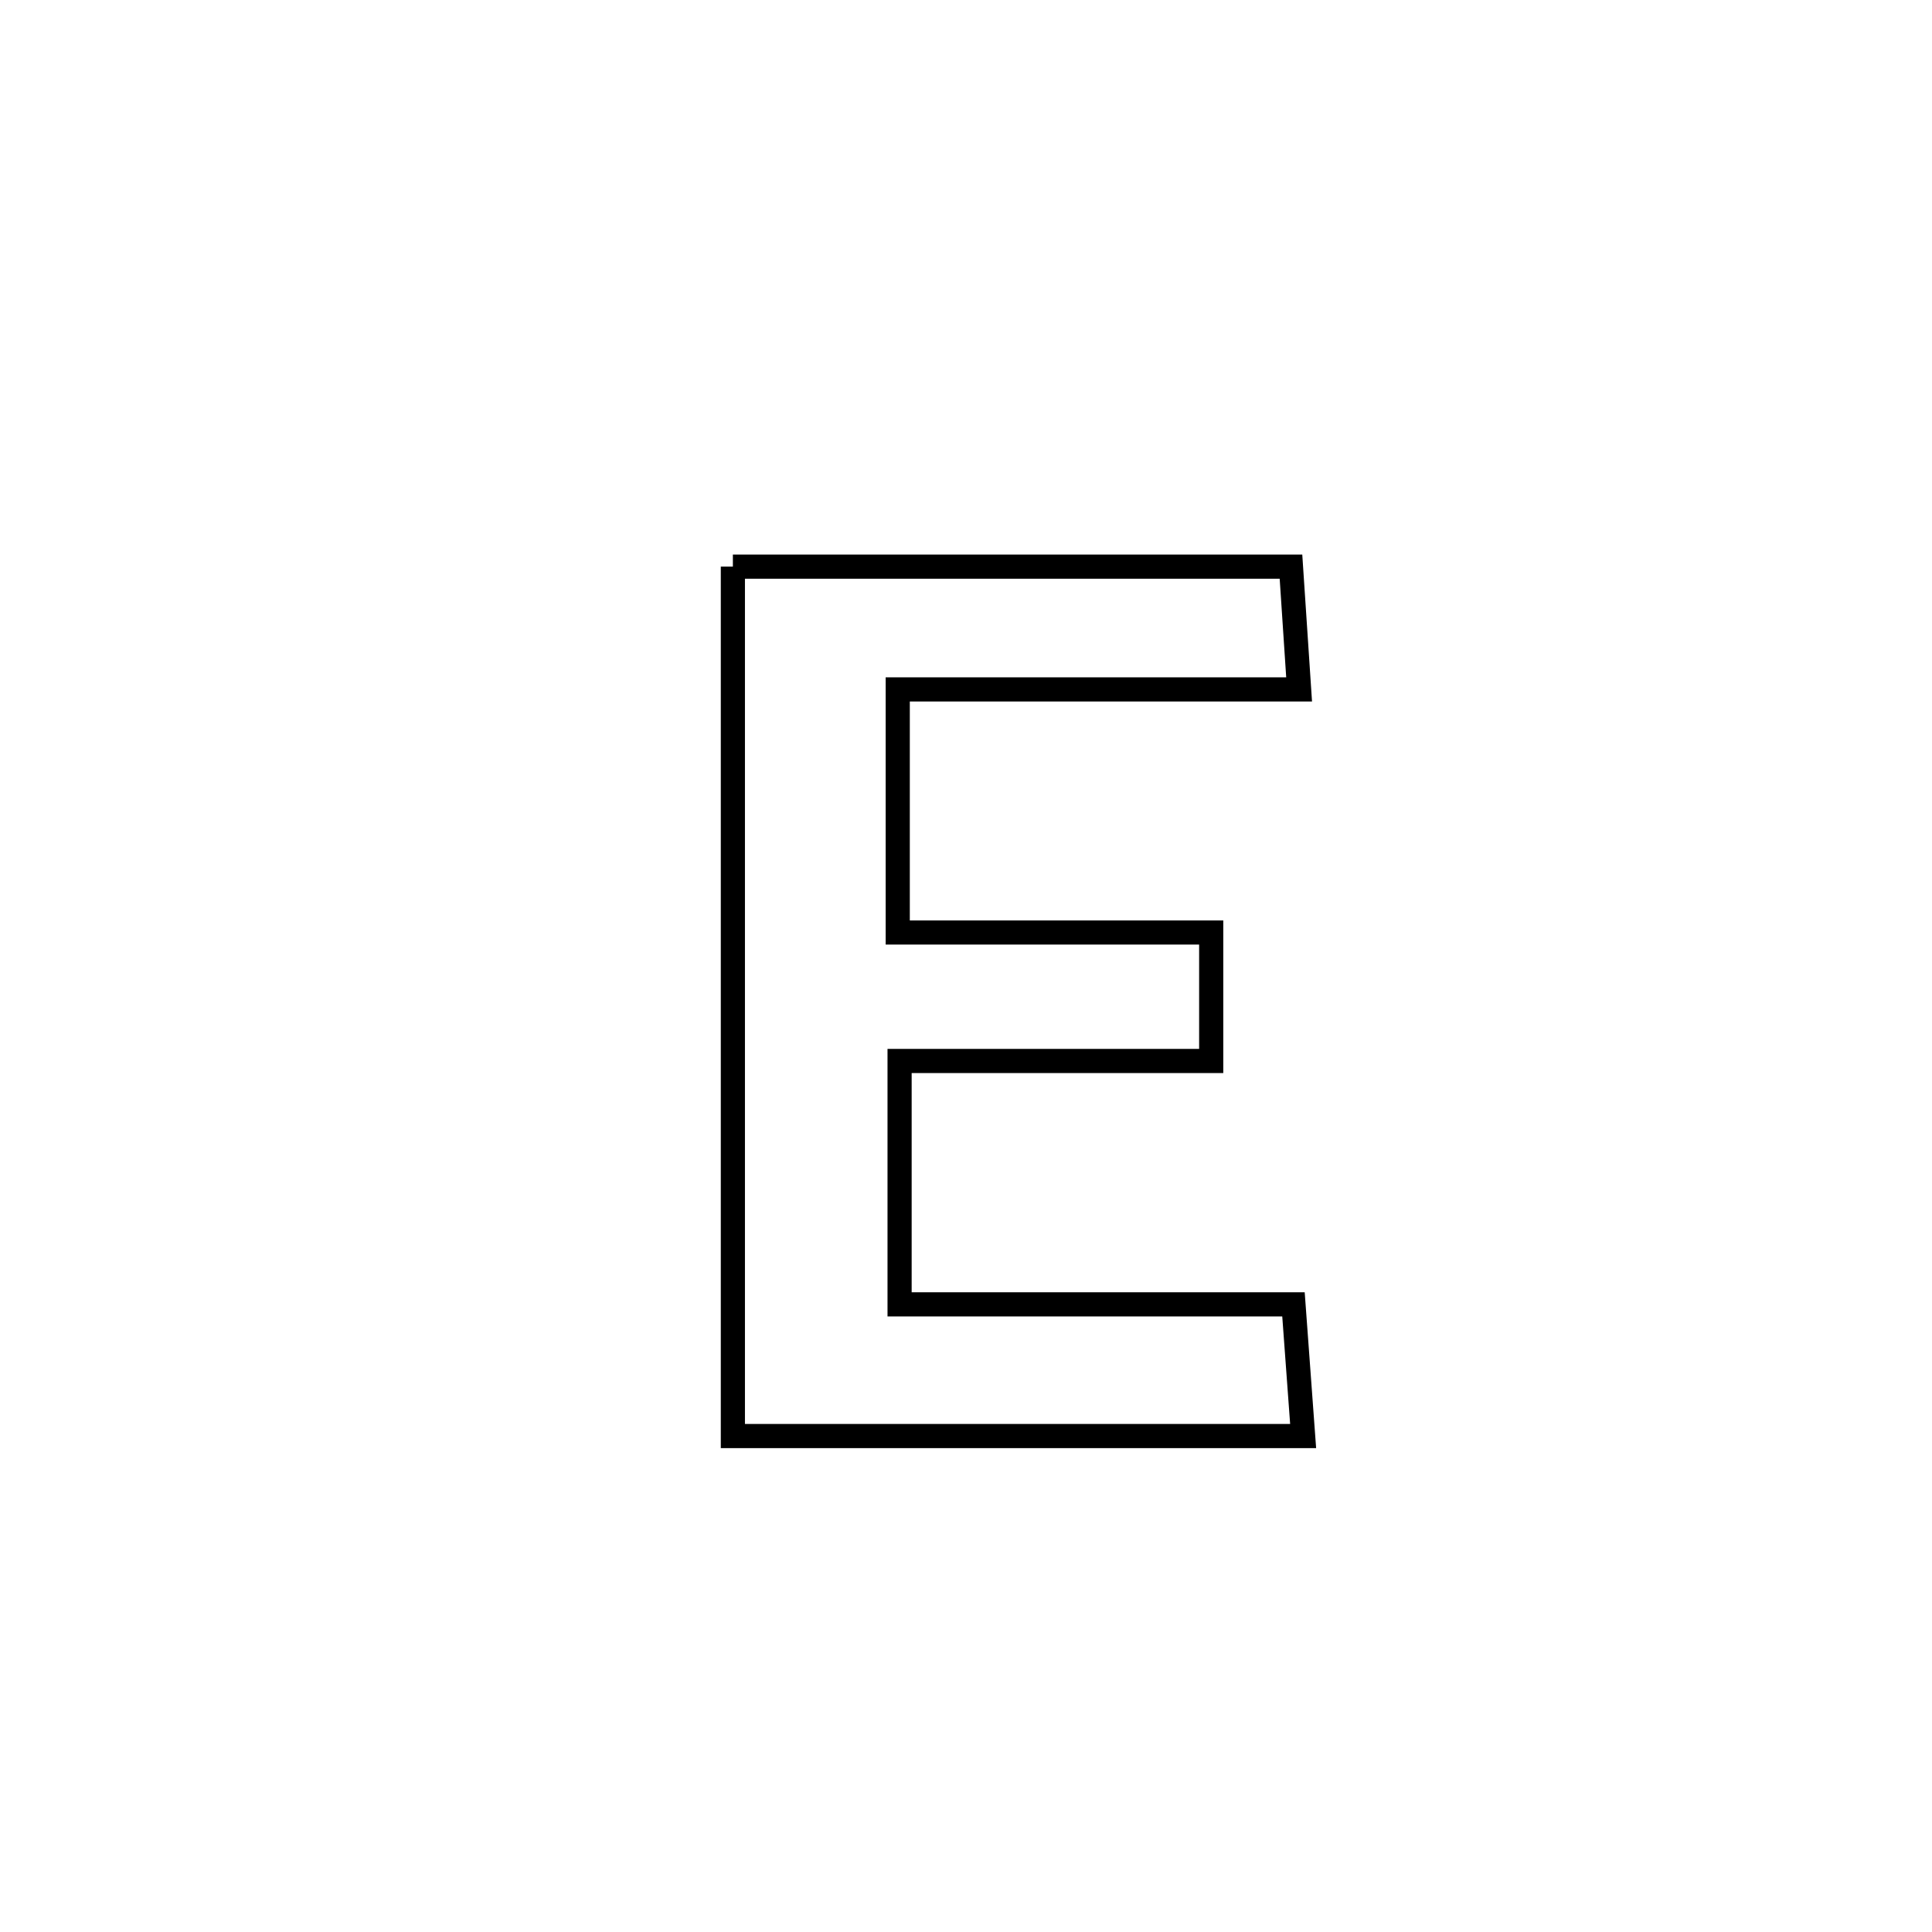 <svg xmlns="http://www.w3.org/2000/svg" viewBox="0.0 0.0 24.0 24.0" height="200px" width="200px"><path fill="none" stroke="black" stroke-width=".3" stroke-opacity="1.0"  filling="0" d="M9.104 7.039 L9.104 7.039 C11.415 7.039 13.726 7.039 16.037 7.039 L16.037 7.039 C16.071 7.547 16.104 8.055 16.138 8.564 L16.138 8.564 C14.476 8.564 12.814 8.564 11.152 8.564 L11.152 8.564 C11.152 8.569 11.152 11.582 11.152 11.584 L11.152 11.584 C11.158 11.584 15.045 11.584 15.046 11.584 L15.046 11.584 C15.046 12.116 15.046 12.648 15.046 13.18 L15.046 13.18 C13.756 13.18 12.465 13.18 11.175 13.18 L11.175 13.18 C11.175 14.188 11.175 15.195 11.175 16.203 L11.175 16.203 C12.806 16.203 14.437 16.203 16.068 16.203 L16.068 16.203 C16.108 16.748 16.148 17.294 16.188 17.839 L16.188 17.839 C13.827 17.839 11.466 17.839 9.104 17.839 L9.104 17.839 C9.104 16.039 9.104 14.239 9.104 12.439 C9.104 10.639 9.104 8.839 9.104 7.039 L9.104 7.039"></path></svg>